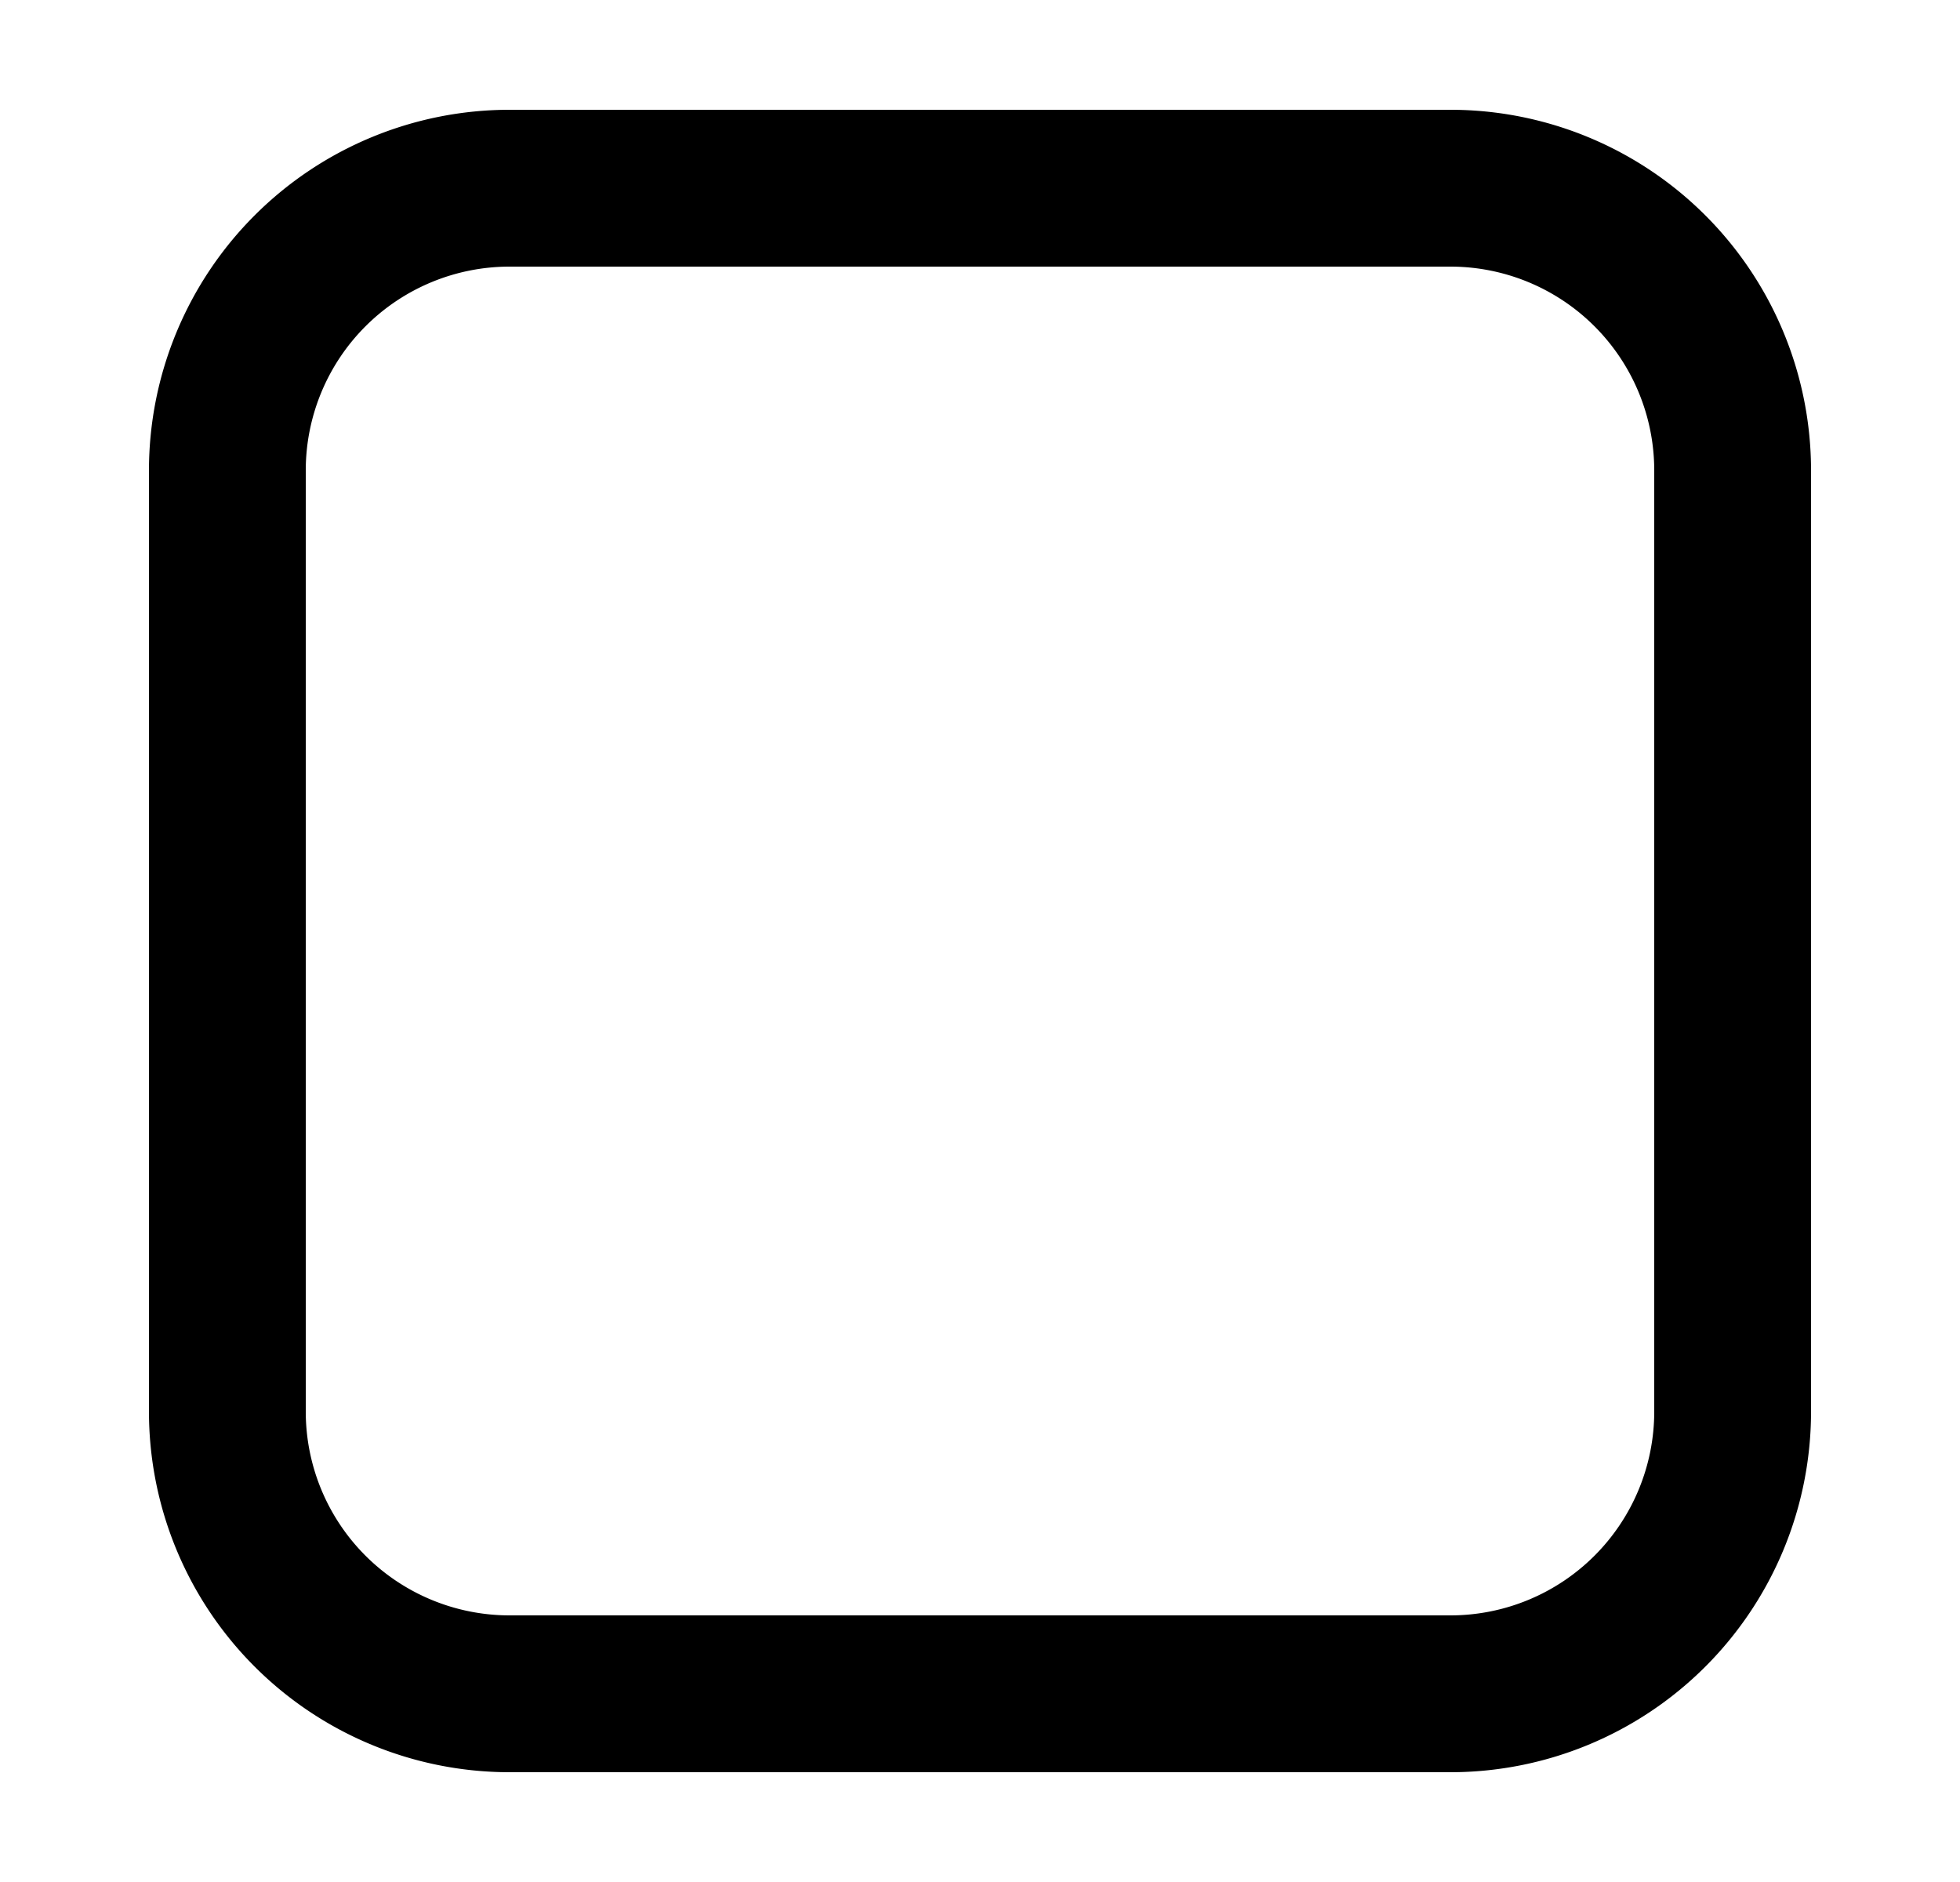 <svg xmlns="http://www.w3.org/2000/svg" fill="none" viewBox="0 0 25 24">
  <path stroke="#000" stroke-linecap="round" stroke-linejoin="round" stroke-width="2" d="M18.5 2.4A3.6 3.6 0 0 1 22.1 6v12a3.6 3.6 0 0 1-3.6 3.6h-12A3.6 3.6 0 0 1 2.9 18V6a3.6 3.6 0 0 1 3.6-3.6h12Z"/>
</svg>
